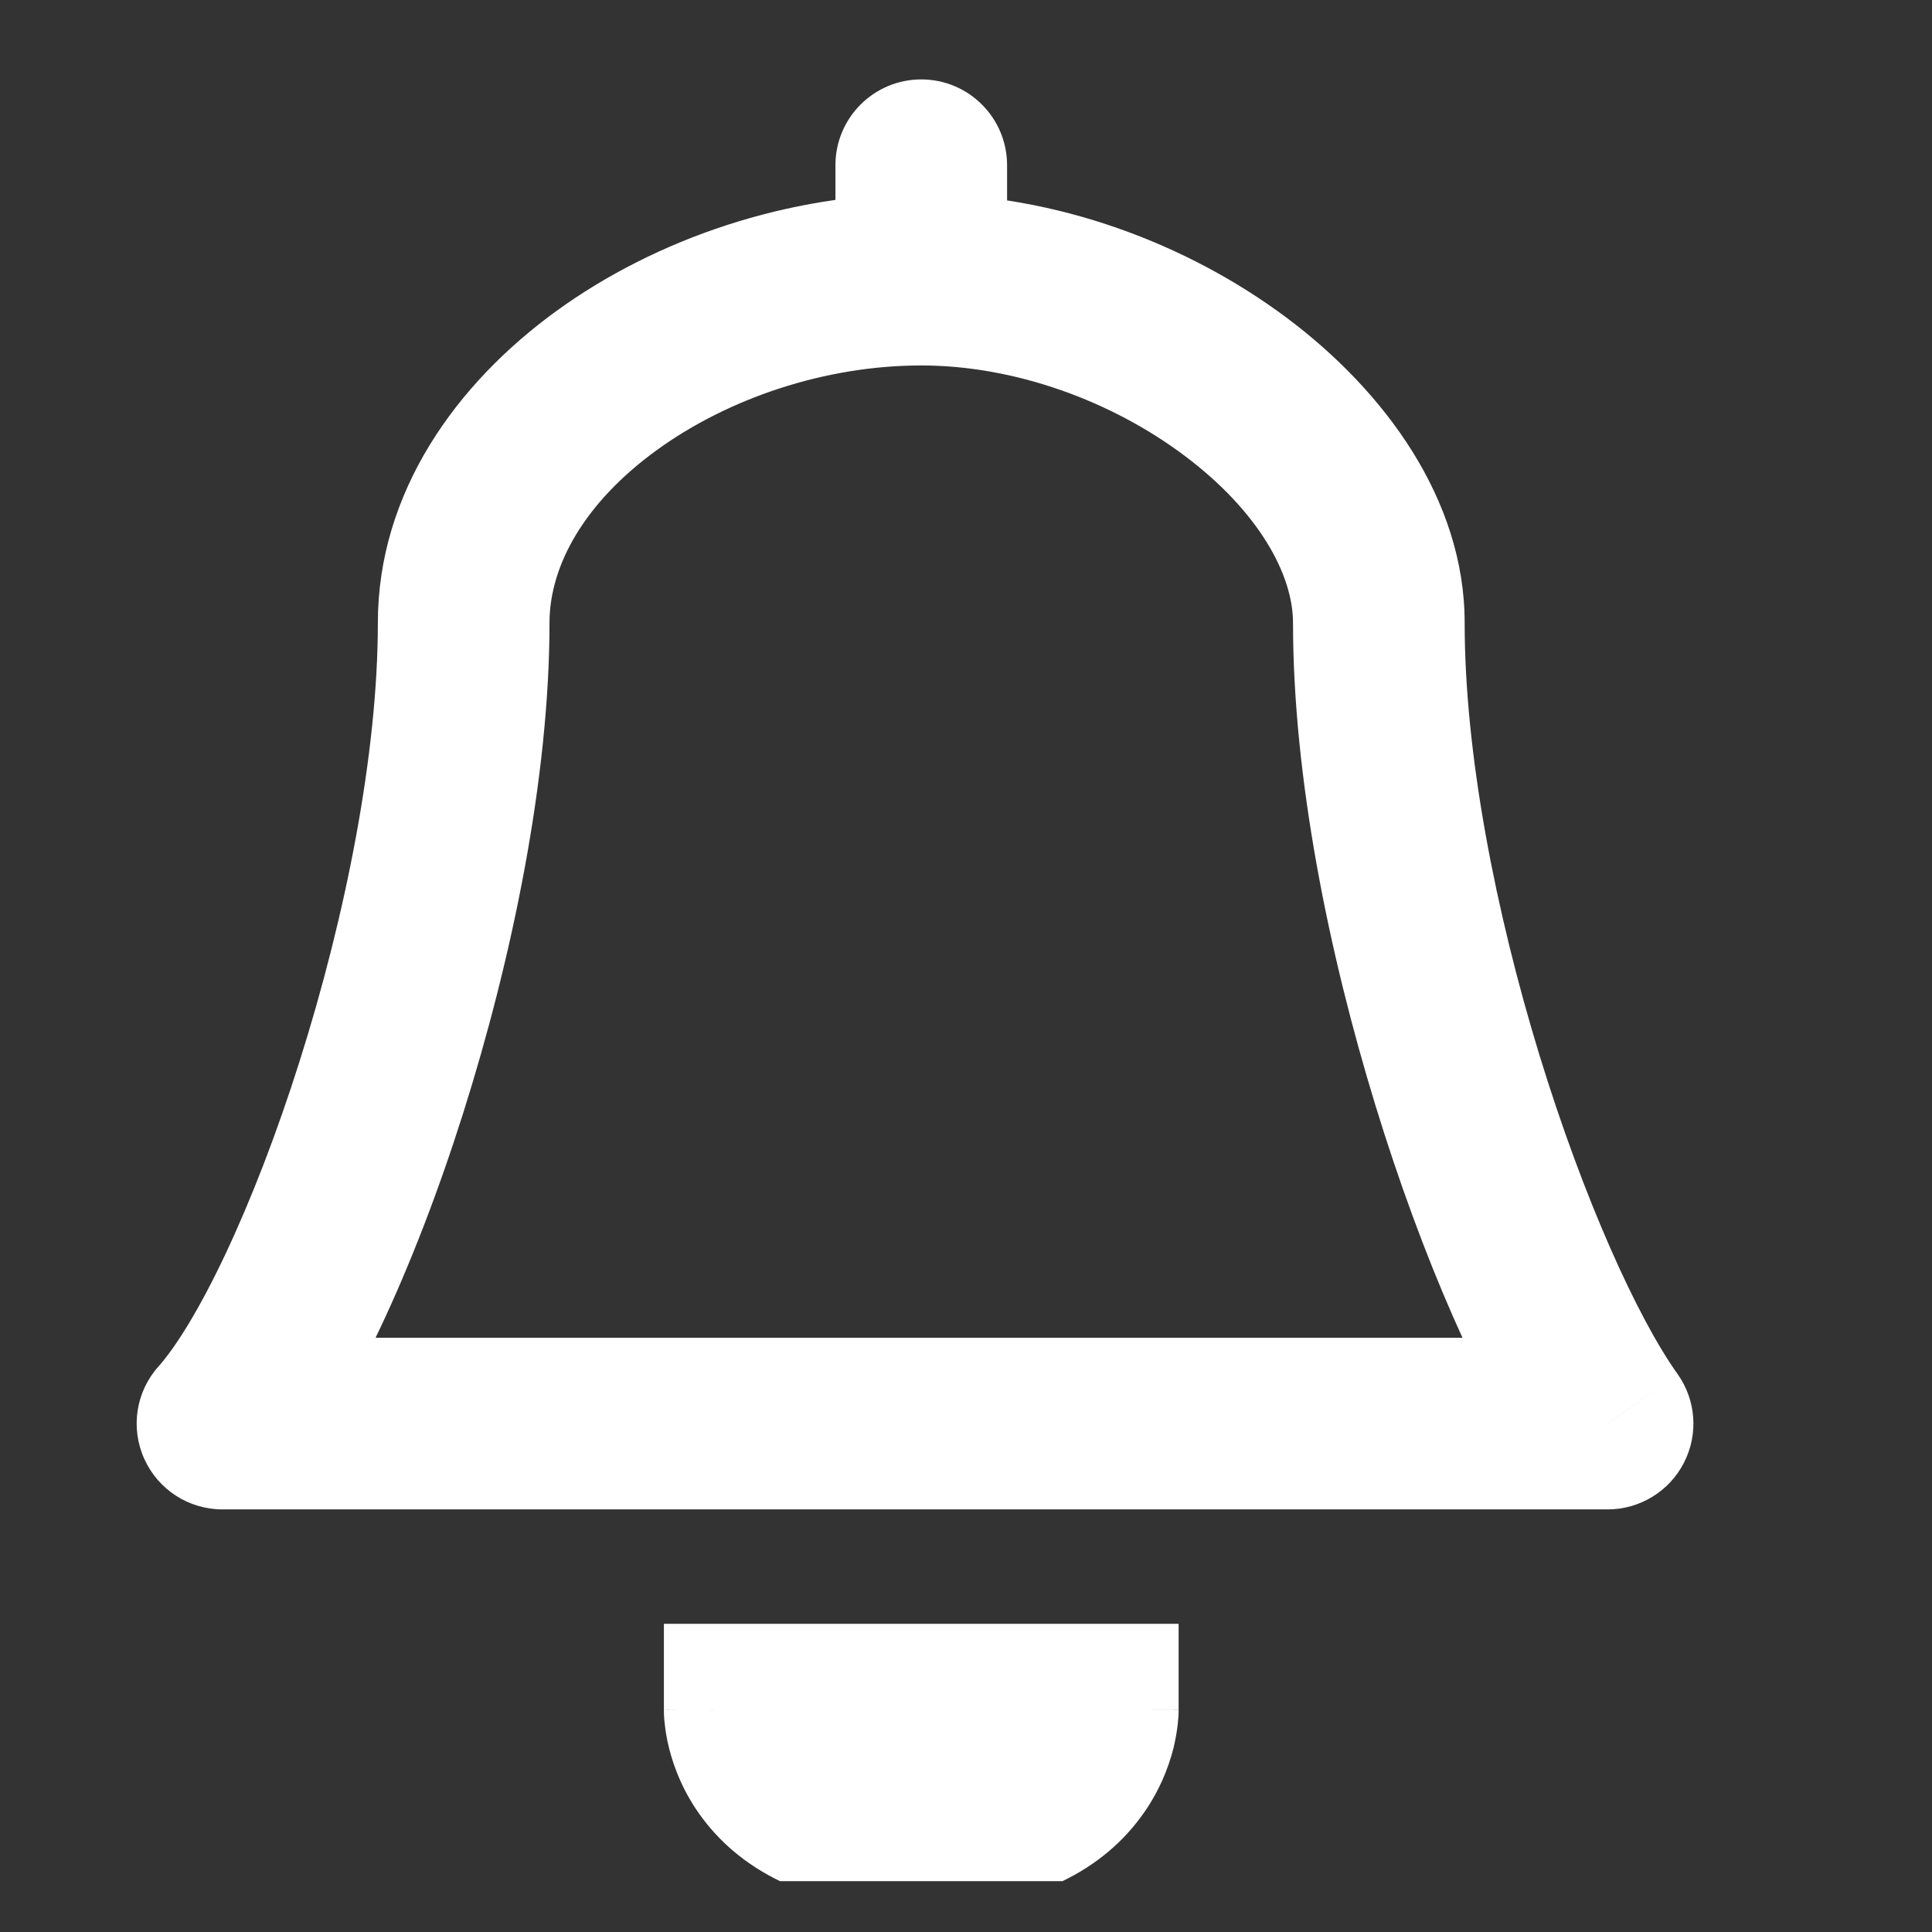 <svg width="19" height="19" viewBox="0 0 19 19" fill="none" xmlns="http://www.w3.org/2000/svg">
<rect x="0" y="0" width="19" height="19" fill="#333333" stroke="none"/>
<g id="cajita" clip-path="url(#clip0_3_11727)">
<path id="Vector 503" d="M2.188 14L1.558 13.439C1.336 13.687 1.282 14.042 1.418 14.345C1.554 14.649 1.855 14.844 2.188 14.844L2.188 14ZM15.81 14V14.844C16.126 14.844 16.416 14.667 16.56 14.386C16.705 14.105 16.68 13.767 16.496 13.51L15.81 14ZM9.904 1.625C9.904 1.159 9.526 0.781 9.06 0.781C8.594 0.781 8.216 1.159 8.216 1.625H9.904ZM7.372 16.812V15.969H6.529L6.529 16.813L7.372 16.812ZM10.747 16.812H11.591L11.591 15.969H10.747V16.812ZM9.06 1.906C7.756 1.906 6.458 2.343 5.471 3.059C4.492 3.769 3.716 4.838 3.716 6.125H5.404C5.404 5.557 5.753 4.938 6.461 4.425C7.162 3.917 8.114 3.594 9.06 3.594V1.906ZM3.716 6.125C3.716 7.415 3.398 9.012 2.945 10.441C2.721 11.149 2.469 11.799 2.218 12.331C1.961 12.877 1.728 13.248 1.558 13.439L2.817 14.561C3.148 14.19 3.463 13.647 3.744 13.05C4.032 12.439 4.311 11.718 4.554 10.95C5.037 9.425 5.404 7.647 5.404 6.125H3.716ZM2.188 14C2.188 14.844 2.188 14.844 2.188 14.844C2.188 14.844 2.188 14.844 2.188 14.844C2.188 14.844 2.188 14.844 2.188 14.844C2.189 14.844 2.189 14.844 2.189 14.844C2.189 14.844 2.19 14.844 2.19 14.844C2.19 14.844 2.191 14.844 2.191 14.844C2.191 14.844 2.192 14.844 2.192 14.844C2.193 14.844 2.193 14.844 2.194 14.844C2.194 14.844 2.195 14.844 2.195 14.844C2.196 14.844 2.196 14.844 2.197 14.844C2.198 14.844 2.198 14.844 2.199 14.844C2.2 14.844 2.2 14.844 2.201 14.844C2.202 14.844 2.203 14.844 2.204 14.844C2.204 14.844 2.205 14.844 2.206 14.844C2.207 14.844 2.208 14.844 2.209 14.844C2.21 14.844 2.211 14.844 2.212 14.844C2.213 14.844 2.214 14.844 2.215 14.844C2.216 14.844 2.217 14.844 2.218 14.844C2.219 14.844 2.22 14.844 2.221 14.844C2.223 14.844 2.224 14.844 2.225 14.844C2.226 14.844 2.228 14.844 2.229 14.844C2.23 14.844 2.232 14.844 2.233 14.844C2.234 14.844 2.236 14.844 2.237 14.844C2.239 14.844 2.24 14.844 2.241 14.844C2.243 14.844 2.244 14.844 2.246 14.844C2.248 14.844 2.249 14.844 2.251 14.844C2.252 14.844 2.254 14.844 2.256 14.844C2.257 14.844 2.259 14.844 2.261 14.844C2.262 14.844 2.264 14.844 2.266 14.844C2.268 14.844 2.27 14.844 2.271 14.844C2.273 14.844 2.275 14.844 2.277 14.844C2.279 14.844 2.281 14.844 2.283 14.844C2.285 14.844 2.287 14.844 2.289 14.844C2.291 14.844 2.293 14.844 2.295 14.844C2.297 14.844 2.299 14.844 2.301 14.844C2.303 14.844 2.305 14.844 2.308 14.844C2.31 14.844 2.312 14.844 2.314 14.844C2.317 14.844 2.319 14.844 2.321 14.844C2.323 14.844 2.326 14.844 2.328 14.844C2.331 14.844 2.333 14.844 2.335 14.844C2.338 14.844 2.34 14.844 2.343 14.844C2.345 14.844 2.348 14.844 2.35 14.844C2.353 14.844 2.355 14.844 2.358 14.844C2.36 14.844 2.363 14.844 2.366 14.844C2.368 14.844 2.371 14.844 2.374 14.844C2.376 14.844 2.379 14.844 2.382 14.844C2.385 14.844 2.387 14.844 2.39 14.844C2.393 14.844 2.396 14.844 2.399 14.844C2.402 14.844 2.405 14.844 2.407 14.844C2.41 14.844 2.413 14.844 2.416 14.844C2.419 14.844 2.422 14.844 2.425 14.844C2.428 14.844 2.431 14.844 2.435 14.844C2.438 14.844 2.441 14.844 2.444 14.844C2.447 14.844 2.45 14.844 2.453 14.844C2.457 14.844 2.46 14.844 2.463 14.844C2.466 14.844 2.47 14.844 2.473 14.844C2.476 14.844 2.48 14.844 2.483 14.844C2.486 14.844 2.49 14.844 2.493 14.844C2.497 14.844 2.5 14.844 2.503 14.844C2.507 14.844 2.51 14.844 2.514 14.844C2.517 14.844 2.521 14.844 2.525 14.844C2.528 14.844 2.532 14.844 2.535 14.844C2.539 14.844 2.543 14.844 2.546 14.844C2.55 14.844 2.554 14.844 2.558 14.844C2.561 14.844 2.565 14.844 2.569 14.844C2.573 14.844 2.576 14.844 2.58 14.844C2.584 14.844 2.588 14.844 2.592 14.844C2.596 14.844 2.6 14.844 2.604 14.844C2.608 14.844 2.612 14.844 2.616 14.844C2.62 14.844 2.624 14.844 2.628 14.844C2.632 14.844 2.636 14.844 2.64 14.844C2.644 14.844 2.648 14.844 2.652 14.844C2.656 14.844 2.661 14.844 2.665 14.844C2.669 14.844 2.673 14.844 2.677 14.844C2.682 14.844 2.686 14.844 2.69 14.844C2.695 14.844 2.699 14.844 2.703 14.844C2.708 14.844 2.712 14.844 2.716 14.844C2.721 14.844 2.725 14.844 2.73 14.844C2.734 14.844 2.739 14.844 2.743 14.844C2.748 14.844 2.752 14.844 2.757 14.844C2.761 14.844 2.766 14.844 2.771 14.844C2.775 14.844 2.78 14.844 2.785 14.844C2.789 14.844 2.794 14.844 2.799 14.844C2.803 14.844 2.808 14.844 2.813 14.844C2.818 14.844 2.822 14.844 2.827 14.844C2.832 14.844 2.837 14.844 2.842 14.844C2.847 14.844 2.851 14.844 2.856 14.844C2.861 14.844 2.866 14.844 2.871 14.844C2.876 14.844 2.881 14.844 2.886 14.844C2.891 14.844 2.896 14.844 2.901 14.844C2.906 14.844 2.911 14.844 2.916 14.844C2.921 14.844 2.927 14.844 2.932 14.844C2.937 14.844 2.942 14.844 2.947 14.844C2.953 14.844 2.958 14.844 2.963 14.844C2.968 14.844 2.974 14.844 2.979 14.844C2.984 14.844 2.989 14.844 2.995 14.844C3 14.844 3.005 14.844 3.011 14.844C3.016 14.844 3.022 14.844 3.027 14.844C3.033 14.844 3.038 14.844 3.043 14.844C3.049 14.844 3.054 14.844 3.06 14.844C3.066 14.844 3.071 14.844 3.077 14.844C3.082 14.844 3.088 14.844 3.093 14.844C3.099 14.844 3.105 14.844 3.11 14.844C3.116 14.844 3.122 14.844 3.127 14.844C3.133 14.844 3.139 14.844 3.145 14.844C3.15 14.844 3.156 14.844 3.162 14.844C3.168 14.844 3.174 14.844 3.18 14.844C3.185 14.844 3.191 14.844 3.197 14.844C3.203 14.844 3.209 14.844 3.215 14.844C3.221 14.844 3.227 14.844 3.233 14.844C3.239 14.844 3.245 14.844 3.251 14.844C3.257 14.844 3.263 14.844 3.269 14.844C3.275 14.844 3.281 14.844 3.287 14.844C3.293 14.844 3.3 14.844 3.306 14.844C3.312 14.844 3.318 14.844 3.324 14.844C3.331 14.844 3.337 14.844 3.343 14.844C3.349 14.844 3.356 14.844 3.362 14.844C3.368 14.844 3.375 14.844 3.381 14.844C3.387 14.844 3.394 14.844 3.4 14.844C3.406 14.844 3.413 14.844 3.419 14.844C3.426 14.844 3.432 14.844 3.439 14.844C3.445 14.844 3.452 14.844 3.458 14.844C3.465 14.844 3.471 14.844 3.478 14.844C3.484 14.844 3.491 14.844 3.497 14.844C3.504 14.844 3.511 14.844 3.517 14.844C3.524 14.844 3.531 14.844 3.537 14.844C3.544 14.844 3.551 14.844 3.557 14.844C3.564 14.844 3.571 14.844 3.578 14.844C3.584 14.844 3.591 14.844 3.598 14.844C3.605 14.844 3.612 14.844 3.619 14.844C3.625 14.844 3.632 14.844 3.639 14.844C3.646 14.844 3.653 14.844 3.66 14.844C3.667 14.844 3.674 14.844 3.681 14.844C3.688 14.844 3.695 14.844 3.702 14.844C3.709 14.844 3.716 14.844 3.723 14.844C3.73 14.844 3.737 14.844 3.744 14.844C3.751 14.844 3.758 14.844 3.766 14.844C3.773 14.844 3.78 14.844 3.787 14.844C3.794 14.844 3.801 14.844 3.809 14.844C3.816 14.844 3.823 14.844 3.83 14.844C3.838 14.844 3.845 14.844 3.852 14.844C3.86 14.844 3.867 14.844 3.874 14.844C3.882 14.844 3.889 14.844 3.896 14.844C3.904 14.844 3.911 14.844 3.919 14.844C3.926 14.844 3.933 14.844 3.941 14.844C3.948 14.844 3.956 14.844 3.963 14.844C3.971 14.844 3.978 14.844 3.986 14.844C3.993 14.844 4.001 14.844 4.009 14.844C4.016 14.844 4.024 14.844 4.031 14.844C4.039 14.844 4.047 14.844 4.054 14.844C4.062 14.844 4.07 14.844 4.077 14.844C4.085 14.844 4.093 14.844 4.1 14.844C4.108 14.844 4.116 14.844 4.124 14.844C4.131 14.844 4.139 14.844 4.147 14.844C4.155 14.844 4.163 14.844 4.171 14.844C4.178 14.844 4.186 14.844 4.194 14.844C4.202 14.844 4.21 14.844 4.218 14.844C4.226 14.844 4.234 14.844 4.242 14.844C4.25 14.844 4.258 14.844 4.266 14.844C4.274 14.844 4.282 14.844 4.29 14.844C4.298 14.844 4.306 14.844 4.314 14.844C4.322 14.844 4.33 14.844 4.338 14.844C4.346 14.844 4.354 14.844 4.362 14.844C4.37 14.844 4.379 14.844 4.387 14.844C4.395 14.844 4.403 14.844 4.411 14.844C4.42 14.844 4.428 14.844 4.436 14.844C4.444 14.844 4.452 14.844 4.461 14.844C4.469 14.844 4.477 14.844 4.486 14.844C4.494 14.844 4.502 14.844 4.511 14.844C4.519 14.844 4.527 14.844 4.536 14.844C4.544 14.844 4.553 14.844 4.561 14.844C4.569 14.844 4.578 14.844 4.586 14.844C4.595 14.844 4.603 14.844 4.612 14.844C4.62 14.844 4.629 14.844 4.637 14.844C4.646 14.844 4.654 14.844 4.663 14.844C4.671 14.844 4.68 14.844 4.689 14.844C4.697 14.844 4.706 14.844 4.714 14.844C4.723 14.844 4.732 14.844 4.74 14.844C4.749 14.844 4.758 14.844 4.766 14.844C4.775 14.844 4.784 14.844 4.792 14.844C4.801 14.844 4.81 14.844 4.819 14.844C4.827 14.844 4.836 14.844 4.845 14.844C4.854 14.844 4.863 14.844 4.871 14.844C4.88 14.844 4.889 14.844 4.898 14.844C4.907 14.844 4.916 14.844 4.924 14.844C4.933 14.844 4.942 14.844 4.951 14.844C4.96 14.844 4.969 14.844 4.978 14.844C4.987 14.844 4.996 14.844 5.005 14.844C5.014 14.844 5.023 14.844 5.032 14.844C5.041 14.844 5.05 14.844 5.059 14.844C5.068 14.844 5.077 14.844 5.086 14.844C5.095 14.844 5.104 14.844 5.113 14.844C5.123 14.844 5.132 14.844 5.141 14.844C5.15 14.844 5.159 14.844 5.168 14.844C5.177 14.844 5.187 14.844 5.196 14.844C5.205 14.844 5.214 14.844 5.223 14.844C5.233 14.844 5.242 14.844 5.251 14.844C5.26 14.844 5.27 14.844 5.279 14.844C5.288 14.844 5.298 14.844 5.307 14.844C5.316 14.844 5.326 14.844 5.335 14.844C5.344 14.844 5.354 14.844 5.363 14.844C5.372 14.844 5.382 14.844 5.391 14.844C5.401 14.844 5.41 14.844 5.419 14.844C5.429 14.844 5.438 14.844 5.448 14.844C5.457 14.844 5.467 14.844 5.476 14.844C5.486 14.844 5.495 14.844 5.505 14.844C5.514 14.844 5.524 14.844 5.533 14.844C5.543 14.844 5.553 14.844 5.562 14.844C5.572 14.844 5.581 14.844 5.591 14.844C5.601 14.844 5.61 14.844 5.62 14.844C5.629 14.844 5.639 14.844 5.649 14.844C5.658 14.844 5.668 14.844 5.678 14.844C5.687 14.844 5.697 14.844 5.707 14.844C5.717 14.844 5.726 14.844 5.736 14.844C5.746 14.844 5.756 14.844 5.765 14.844C5.775 14.844 5.785 14.844 5.795 14.844C5.805 14.844 5.814 14.844 5.824 14.844C5.834 14.844 5.844 14.844 5.854 14.844C5.864 14.844 5.873 14.844 5.883 14.844C5.893 14.844 5.903 14.844 5.913 14.844C5.923 14.844 5.933 14.844 5.943 14.844C5.953 14.844 5.963 14.844 5.973 14.844C5.983 14.844 5.993 14.844 6.003 14.844C6.012 14.844 6.022 14.844 6.032 14.844C6.043 14.844 6.053 14.844 6.063 14.844C6.073 14.844 6.083 14.844 6.093 14.844C6.103 14.844 6.113 14.844 6.123 14.844C6.133 14.844 6.143 14.844 6.153 14.844C6.163 14.844 6.173 14.844 6.184 14.844C6.194 14.844 6.204 14.844 6.214 14.844C6.224 14.844 6.234 14.844 6.245 14.844C6.255 14.844 6.265 14.844 6.275 14.844C6.285 14.844 6.296 14.844 6.306 14.844C6.316 14.844 6.326 14.844 6.337 14.844C6.347 14.844 6.357 14.844 6.367 14.844C6.378 14.844 6.388 14.844 6.398 14.844C6.409 14.844 6.419 14.844 6.429 14.844C6.44 14.844 6.45 14.844 6.46 14.844C6.471 14.844 6.481 14.844 6.491 14.844C6.502 14.844 6.512 14.844 6.522 14.844C6.533 14.844 6.543 14.844 6.554 14.844C6.564 14.844 6.575 14.844 6.585 14.844C6.595 14.844 6.606 14.844 6.616 14.844C6.627 14.844 6.637 14.844 6.648 14.844C6.658 14.844 6.669 14.844 6.679 14.844C6.69 14.844 6.7 14.844 6.711 14.844C6.721 14.844 6.732 14.844 6.742 14.844C6.753 14.844 6.764 14.844 6.774 14.844C6.785 14.844 6.795 14.844 6.806 14.844C6.816 14.844 6.827 14.844 6.838 14.844C6.848 14.844 6.859 14.844 6.87 14.844C6.88 14.844 6.891 14.844 6.902 14.844C6.912 14.844 6.923 14.844 6.934 14.844C6.944 14.844 6.955 14.844 6.966 14.844C6.976 14.844 6.987 14.844 6.998 14.844C7.008 14.844 7.019 14.844 7.03 14.844C7.041 14.844 7.051 14.844 7.062 14.844C7.073 14.844 7.084 14.844 7.094 14.844C7.105 14.844 7.116 14.844 7.127 14.844C7.138 14.844 7.148 14.844 7.159 14.844C7.17 14.844 7.181 14.844 7.192 14.844C7.203 14.844 7.213 14.844 7.224 14.844C7.235 14.844 7.246 14.844 7.257 14.844C7.268 14.844 7.279 14.844 7.29 14.844C7.3 14.844 7.311 14.844 7.322 14.844C7.333 14.844 7.344 14.844 7.355 14.844C7.366 14.844 7.377 14.844 7.388 14.844C7.399 14.844 7.41 14.844 7.421 14.844C7.432 14.844 7.443 14.844 7.454 14.844C7.465 14.844 7.476 14.844 7.487 14.844C7.498 14.844 7.509 14.844 7.52 14.844C7.531 14.844 7.542 14.844 7.553 14.844C7.564 14.844 7.575 14.844 7.586 14.844C7.597 14.844 7.608 14.844 7.619 14.844C7.63 14.844 7.641 14.844 7.652 14.844C7.663 14.844 7.675 14.844 7.686 14.844C7.697 14.844 7.708 14.844 7.719 14.844C7.73 14.844 7.741 14.844 7.752 14.844C7.764 14.844 7.775 14.844 7.786 14.844C7.797 14.844 7.808 14.844 7.819 14.844C7.83 14.844 7.842 14.844 7.853 14.844C7.864 14.844 7.875 14.844 7.886 14.844C7.898 14.844 7.909 14.844 7.92 14.844C7.931 14.844 7.942 14.844 7.954 14.844C7.965 14.844 7.976 14.844 7.987 14.844C7.999 14.844 8.01 14.844 8.021 14.844C8.032 14.844 8.044 14.844 8.055 14.844C8.066 14.844 8.078 14.844 8.089 14.844C8.1 14.844 8.111 14.844 8.123 14.844C8.134 14.844 8.145 14.844 8.157 14.844C8.168 14.844 8.179 14.844 8.191 14.844C8.202 14.844 8.213 14.844 8.225 14.844C8.236 14.844 8.247 14.844 8.259 14.844C8.27 14.844 8.282 14.844 8.293 14.844C8.304 14.844 8.316 14.844 8.327 14.844C8.338 14.844 8.35 14.844 8.361 14.844C8.373 14.844 8.384 14.844 8.396 14.844C8.407 14.844 8.418 14.844 8.43 14.844C8.441 14.844 8.453 14.844 8.464 14.844C8.476 14.844 8.487 14.844 8.498 14.844C8.51 14.844 8.521 14.844 8.533 14.844C8.544 14.844 8.556 14.844 8.567 14.844C8.579 14.844 8.59 14.844 8.602 14.844C8.613 14.844 8.625 14.844 8.636 14.844C8.648 14.844 8.659 14.844 8.671 14.844C8.682 14.844 8.694 14.844 8.705 14.844C8.717 14.844 8.728 14.844 8.74 14.844C8.751 14.844 8.763 14.844 8.774 14.844C8.786 14.844 8.798 14.844 8.809 14.844C8.821 14.844 8.832 14.844 8.844 14.844C8.855 14.844 8.867 14.844 8.879 14.844C8.89 14.844 8.902 14.844 8.913 14.844C8.925 14.844 8.937 14.844 8.948 14.844C8.96 14.844 8.971 14.844 8.983 14.844C8.995 14.844 9.006 14.844 9.018 14.844C9.029 14.844 9.041 14.844 9.053 14.844C9.064 14.844 9.076 14.844 9.088 14.844C9.099 14.844 9.111 14.844 9.123 14.844C9.134 14.844 9.146 14.844 9.158 14.844C9.169 14.844 9.181 14.844 9.193 14.844C9.204 14.844 9.216 14.844 9.228 14.844C9.239 14.844 9.251 14.844 9.263 14.844C9.274 14.844 9.286 14.844 9.298 14.844C9.309 14.844 9.321 14.844 9.333 14.844C9.345 14.844 9.356 14.844 9.368 14.844C9.38 14.844 9.391 14.844 9.403 14.844C9.415 14.844 9.427 14.844 9.438 14.844C9.45 14.844 9.462 14.844 9.473 14.844C9.485 14.844 9.497 14.844 9.509 14.844C9.52 14.844 9.532 14.844 9.544 14.844C9.556 14.844 9.567 14.844 9.579 14.844C9.591 14.844 9.603 14.844 9.614 14.844C9.626 14.844 9.638 14.844 9.65 14.844C9.662 14.844 9.673 14.844 9.685 14.844C9.697 14.844 9.709 14.844 9.72 14.844C9.732 14.844 9.744 14.844 9.756 14.844C9.768 14.844 9.779 14.844 9.791 14.844C9.803 14.844 9.815 14.844 9.827 14.844C9.838 14.844 9.85 14.844 9.862 14.844C9.874 14.844 9.886 14.844 9.898 14.844C9.909 14.844 9.921 14.844 9.933 14.844C9.945 14.844 9.957 14.844 9.968 14.844C9.98 14.844 9.992 14.844 10.004 14.844C10.016 14.844 10.028 14.844 10.04 14.844C10.051 14.844 10.063 14.844 10.075 14.844C10.087 14.844 10.099 14.844 10.111 14.844C10.122 14.844 10.134 14.844 10.146 14.844C10.158 14.844 10.17 14.844 10.182 14.844C10.194 14.844 10.205 14.844 10.217 14.844C10.229 14.844 10.241 14.844 10.253 14.844C10.265 14.844 10.277 14.844 10.288 14.844C10.3 14.844 10.312 14.844 10.324 14.844C10.336 14.844 10.348 14.844 10.36 14.844C10.371 14.844 10.383 14.844 10.395 14.844C10.407 14.844 10.419 14.844 10.431 14.844C10.443 14.844 10.455 14.844 10.467 14.844C10.479 14.844 10.49 14.844 10.502 14.844C10.514 14.844 10.526 14.844 10.538 14.844C10.55 14.844 10.562 14.844 10.574 14.844C10.585 14.844 10.597 14.844 10.609 14.844C10.621 14.844 10.633 14.844 10.645 14.844C10.657 14.844 10.669 14.844 10.681 14.844C10.693 14.844 10.704 14.844 10.716 14.844C10.728 14.844 10.74 14.844 10.752 14.844C10.764 14.844 10.776 14.844 10.788 14.844C10.8 14.844 10.812 14.844 10.823 14.844C10.835 14.844 10.847 14.844 10.859 14.844C10.871 14.844 10.883 14.844 10.895 14.844C10.907 14.844 10.919 14.844 10.931 14.844C10.943 14.844 10.954 14.844 10.966 14.844C10.978 14.844 10.99 14.844 11.002 14.844C11.014 14.844 11.026 14.844 11.038 14.844C11.05 14.844 11.062 14.844 11.074 14.844C11.085 14.844 11.097 14.844 11.109 14.844C11.121 14.844 11.133 14.844 11.145 14.844C11.157 14.844 11.169 14.844 11.181 14.844C11.193 14.844 11.205 14.844 11.216 14.844C11.228 14.844 11.24 14.844 11.252 14.844C11.264 14.844 11.276 14.844 11.288 14.844C11.3 14.844 11.312 14.844 11.324 14.844C11.336 14.844 11.348 14.844 11.359 14.844C11.371 14.844 11.383 14.844 11.395 14.844C11.407 14.844 11.419 14.844 11.431 14.844C11.443 14.844 11.455 14.844 11.466 14.844C11.478 14.844 11.49 14.844 11.502 14.844C11.514 14.844 11.526 14.844 11.538 14.844C11.55 14.844 11.562 14.844 11.574 14.844C11.585 14.844 11.597 14.844 11.609 14.844C11.621 14.844 11.633 14.844 11.645 14.844C11.657 14.844 11.669 14.844 11.681 14.844C11.693 14.844 11.704 14.844 11.716 14.844C11.728 14.844 11.74 14.844 11.752 14.844C11.764 14.844 11.776 14.844 11.787 14.844C11.799 14.844 11.811 14.844 11.823 14.844C11.835 14.844 11.847 14.844 11.859 14.844C11.871 14.844 11.883 14.844 11.894 14.844C11.906 14.844 11.918 14.844 11.93 14.844C11.942 14.844 11.954 14.844 11.966 14.844C11.977 14.844 11.989 14.844 12.001 14.844C12.013 14.844 12.025 14.844 12.037 14.844C12.049 14.844 12.06 14.844 12.072 14.844C12.084 14.844 12.096 14.844 12.108 14.844C12.12 14.844 12.131 14.844 12.143 14.844C12.155 14.844 12.167 14.844 12.179 14.844C12.191 14.844 12.202 14.844 12.214 14.844C12.226 14.844 12.238 14.844 12.25 14.844C12.261 14.844 12.273 14.844 12.285 14.844C12.297 14.844 12.309 14.844 12.32 14.844C12.332 14.844 12.344 14.844 12.356 14.844C12.368 14.844 12.38 14.844 12.391 14.844C12.403 14.844 12.415 14.844 12.427 14.844C12.438 14.844 12.45 14.844 12.462 14.844C12.474 14.844 12.486 14.844 12.497 14.844C12.509 14.844 12.521 14.844 12.533 14.844C12.544 14.844 12.556 14.844 12.568 14.844C12.58 14.844 12.591 14.844 12.603 14.844C12.615 14.844 12.627 14.844 12.638 14.844C12.65 14.844 12.662 14.844 12.674 14.844C12.685 14.844 12.697 14.844 12.709 14.844C12.721 14.844 12.732 14.844 12.744 14.844C12.756 14.844 12.768 14.844 12.779 14.844C12.791 14.844 12.803 14.844 12.814 14.844C12.826 14.844 12.838 14.844 12.849 14.844C12.861 14.844 12.873 14.844 12.884 14.844C12.896 14.844 12.908 14.844 12.919 14.844C12.931 14.844 12.943 14.844 12.954 14.844C12.966 14.844 12.978 14.844 12.989 14.844C13.001 14.844 13.013 14.844 13.024 14.844C13.036 14.844 13.048 14.844 13.059 14.844C13.071 14.844 13.083 14.844 13.094 14.844C13.106 14.844 13.118 14.844 13.129 14.844C13.141 14.844 13.152 14.844 13.164 14.844C13.176 14.844 13.187 14.844 13.199 14.844C13.21 14.844 13.222 14.844 13.234 14.844C13.245 14.844 13.257 14.844 13.268 14.844C13.28 14.844 13.292 14.844 13.303 14.844C13.315 14.844 13.326 14.844 13.338 14.844C13.349 14.844 13.361 14.844 13.373 14.844C13.384 14.844 13.396 14.844 13.407 14.844C13.419 14.844 13.43 14.844 13.442 14.844C13.453 14.844 13.465 14.844 13.476 14.844C13.488 14.844 13.499 14.844 13.511 14.844C13.522 14.844 13.534 14.844 13.545 14.844C13.557 14.844 13.568 14.844 13.58 14.844C13.591 14.844 13.603 14.844 13.614 14.844C13.626 14.844 13.637 14.844 13.649 14.844C13.66 14.844 13.671 14.844 13.683 14.844C13.694 14.844 13.706 14.844 13.717 14.844C13.729 14.844 13.74 14.844 13.752 14.844C13.763 14.844 13.774 14.844 13.786 14.844C13.797 14.844 13.809 14.844 13.82 14.844C13.831 14.844 13.843 14.844 13.854 14.844C13.865 14.844 13.877 14.844 13.888 14.844C13.899 14.844 13.911 14.844 13.922 14.844C13.934 14.844 13.945 14.844 13.956 14.844C13.967 14.844 13.979 14.844 13.99 14.844C14.002 14.844 14.013 14.844 14.024 14.844C14.035 14.844 14.047 14.844 14.058 14.844C14.069 14.844 14.081 14.844 14.092 14.844C14.103 14.844 14.114 14.844 14.126 14.844C14.137 14.844 14.148 14.844 14.159 14.844C14.171 14.844 14.182 14.844 14.193 14.844C14.204 14.844 14.216 14.844 14.227 14.844C14.238 14.844 14.249 14.844 14.26 14.844C14.272 14.844 14.283 14.844 14.294 14.844C14.305 14.844 14.316 14.844 14.328 14.844C14.339 14.844 14.35 14.844 14.361 14.844C14.372 14.844 14.383 14.844 14.395 14.844C14.406 14.844 14.417 14.844 14.428 14.844C14.439 14.844 14.45 14.844 14.461 14.844C14.472 14.844 14.483 14.844 14.495 14.844C14.506 14.844 14.517 14.844 14.528 14.844C14.539 14.844 14.55 14.844 14.561 14.844C14.572 14.844 14.583 14.844 14.594 14.844C14.605 14.844 14.616 14.844 14.627 14.844C14.638 14.844 14.649 14.844 14.66 14.844C14.671 14.844 14.682 14.844 14.693 14.844C14.704 14.844 14.715 14.844 14.726 14.844C14.737 14.844 14.748 14.844 14.759 14.844C14.77 14.844 14.781 14.844 14.792 14.844C14.803 14.844 14.813 14.844 14.825 14.844C14.835 14.844 14.846 14.844 14.857 14.844C14.868 14.844 14.879 14.844 14.89 14.844C14.901 14.844 14.912 14.844 14.922 14.844C14.933 14.844 14.944 14.844 14.955 14.844C14.966 14.844 14.977 14.844 14.987 14.844C14.998 14.844 15.009 14.844 15.02 14.844C15.031 14.844 15.041 14.844 15.052 14.844C15.063 14.844 15.074 14.844 15.085 14.844C15.095 14.844 15.106 14.844 15.117 14.844C15.127 14.844 15.138 14.844 15.149 14.844C15.16 14.844 15.17 14.844 15.181 14.844C15.192 14.844 15.202 14.844 15.213 14.844C15.224 14.844 15.234 14.844 15.245 14.844C15.256 14.844 15.266 14.844 15.277 14.844C15.288 14.844 15.298 14.844 15.309 14.844C15.319 14.844 15.33 14.844 15.341 14.844C15.351 14.844 15.362 14.844 15.372 14.844C15.383 14.844 15.394 14.844 15.404 14.844C15.415 14.844 15.425 14.844 15.436 14.844C15.446 14.844 15.457 14.844 15.467 14.844C15.478 14.844 15.488 14.844 15.499 14.844C15.509 14.844 15.52 14.844 15.53 14.844C15.541 14.844 15.551 14.844 15.562 14.844C15.572 14.844 15.582 14.844 15.593 14.844C15.603 14.844 15.614 14.844 15.624 14.844C15.634 14.844 15.645 14.844 15.655 14.844C15.665 14.844 15.676 14.844 15.686 14.844C15.697 14.844 15.707 14.844 15.717 14.844C15.728 14.844 15.738 14.844 15.748 14.844C15.758 14.844 15.769 14.844 15.779 14.844C15.789 14.844 15.8 14.844 15.81 14.844V13.156C15.8 13.156 15.789 13.156 15.779 13.156C15.769 13.156 15.758 13.156 15.748 13.156C15.738 13.156 15.728 13.156 15.717 13.156C15.707 13.156 15.697 13.156 15.686 13.156C15.676 13.156 15.665 13.156 15.655 13.156C15.645 13.156 15.634 13.156 15.624 13.156C15.614 13.156 15.603 13.156 15.593 13.156C15.582 13.156 15.572 13.156 15.562 13.156C15.551 13.156 15.541 13.156 15.53 13.156C15.52 13.156 15.509 13.156 15.499 13.156C15.488 13.156 15.478 13.156 15.467 13.156C15.457 13.156 15.446 13.156 15.436 13.156C15.425 13.156 15.415 13.156 15.404 13.156C15.394 13.156 15.383 13.156 15.372 13.156C15.362 13.156 15.351 13.156 15.341 13.156C15.33 13.156 15.319 13.156 15.309 13.156C15.298 13.156 15.288 13.156 15.277 13.156C15.266 13.156 15.256 13.156 15.245 13.156C15.234 13.156 15.224 13.156 15.213 13.156C15.202 13.156 15.192 13.156 15.181 13.156C15.17 13.156 15.16 13.156 15.149 13.156C15.138 13.156 15.127 13.156 15.117 13.156C15.106 13.156 15.095 13.156 15.085 13.156C15.074 13.156 15.063 13.156 15.052 13.156C15.041 13.156 15.031 13.156 15.02 13.156C15.009 13.156 14.998 13.156 14.987 13.156C14.977 13.156 14.966 13.156 14.955 13.156C14.944 13.156 14.933 13.156 14.922 13.156C14.912 13.156 14.901 13.156 14.89 13.156C14.879 13.156 14.868 13.156 14.857 13.156C14.846 13.156 14.835 13.156 14.825 13.156C14.813 13.156 14.803 13.156 14.792 13.156C14.781 13.156 14.77 13.156 14.759 13.156C14.748 13.156 14.737 13.156 14.726 13.156C14.715 13.156 14.704 13.156 14.693 13.156C14.682 13.156 14.671 13.156 14.66 13.156C14.649 13.156 14.638 13.156 14.627 13.156C14.616 13.156 14.605 13.156 14.594 13.156C14.583 13.156 14.572 13.156 14.561 13.156C14.55 13.156 14.539 13.156 14.528 13.156C14.517 13.156 14.506 13.156 14.495 13.156C14.483 13.156 14.472 13.156 14.461 13.156C14.45 13.156 14.439 13.156 14.428 13.156C14.417 13.156 14.406 13.156 14.395 13.156C14.383 13.156 14.372 13.156 14.361 13.156C14.35 13.156 14.339 13.156 14.328 13.156C14.316 13.156 14.305 13.156 14.294 13.156C14.283 13.156 14.272 13.156 14.26 13.156C14.249 13.156 14.238 13.156 14.227 13.156C14.216 13.156 14.204 13.156 14.193 13.156C14.182 13.156 14.171 13.156 14.159 13.156C14.148 13.156 14.137 13.156 14.126 13.156C14.114 13.156 14.103 13.156 14.092 13.156C14.081 13.156 14.069 13.156 14.058 13.156C14.047 13.156 14.035 13.156 14.024 13.156C14.013 13.156 14.002 13.156 13.99 13.156C13.979 13.156 13.967 13.156 13.956 13.156C13.945 13.156 13.934 13.156 13.922 13.156C13.911 13.156 13.899 13.156 13.888 13.156C13.877 13.156 13.865 13.156 13.854 13.156C13.843 13.156 13.831 13.156 13.82 13.156C13.809 13.156 13.797 13.156 13.786 13.156C13.774 13.156 13.763 13.156 13.752 13.156C13.74 13.156 13.729 13.156 13.717 13.156C13.706 13.156 13.694 13.156 13.683 13.156C13.671 13.156 13.66 13.156 13.649 13.156C13.637 13.156 13.626 13.156 13.614 13.156C13.603 13.156 13.591 13.156 13.58 13.156C13.568 13.156 13.557 13.156 13.545 13.156C13.534 13.156 13.522 13.156 13.511 13.156C13.499 13.156 13.488 13.156 13.476 13.156C13.465 13.156 13.453 13.156 13.442 13.156C13.43 13.156 13.419 13.156 13.407 13.156C13.396 13.156 13.384 13.156 13.373 13.156C13.361 13.156 13.349 13.156 13.338 13.156C13.326 13.156 13.315 13.156 13.303 13.156C13.292 13.156 13.28 13.156 13.268 13.156C13.257 13.156 13.245 13.156 13.234 13.156C13.222 13.156 13.21 13.156 13.199 13.156C13.187 13.156 13.176 13.156 13.164 13.156C13.152 13.156 13.141 13.156 13.129 13.156C13.118 13.156 13.106 13.156 13.094 13.156C13.083 13.156 13.071 13.156 13.059 13.156C13.048 13.156 13.036 13.156 13.024 13.156C13.013 13.156 13.001 13.156 12.989 13.156C12.978 13.156 12.966 13.156 12.954 13.156C12.943 13.156 12.931 13.156 12.919 13.156C12.908 13.156 12.896 13.156 12.884 13.156C12.873 13.156 12.861 13.156 12.849 13.156C12.838 13.156 12.826 13.156 12.814 13.156C12.803 13.156 12.791 13.156 12.779 13.156C12.768 13.156 12.756 13.156 12.744 13.156C12.732 13.156 12.721 13.156 12.709 13.156C12.697 13.156 12.685 13.156 12.674 13.156C12.662 13.156 12.65 13.156 12.638 13.156C12.627 13.156 12.615 13.156 12.603 13.156C12.591 13.156 12.58 13.156 12.568 13.156C12.556 13.156 12.544 13.156 12.533 13.156C12.521 13.156 12.509 13.156 12.497 13.156C12.486 13.156 12.474 13.156 12.462 13.156C12.45 13.156 12.438 13.156 12.427 13.156C12.415 13.156 12.403 13.156 12.391 13.156C12.38 13.156 12.368 13.156 12.356 13.156C12.344 13.156 12.332 13.156 12.32 13.156C12.309 13.156 12.297 13.156 12.285 13.156C12.273 13.156 12.261 13.156 12.25 13.156C12.238 13.156 12.226 13.156 12.214 13.156C12.202 13.156 12.191 13.156 12.179 13.156C12.167 13.156 12.155 13.156 12.143 13.156C12.131 13.156 12.12 13.156 12.108 13.156C12.096 13.156 12.084 13.156 12.072 13.156C12.06 13.156 12.049 13.156 12.037 13.156C12.025 13.156 12.013 13.156 12.001 13.156C11.989 13.156 11.977 13.156 11.966 13.156C11.954 13.156 11.942 13.156 11.93 13.156C11.918 13.156 11.906 13.156 11.894 13.156C11.883 13.156 11.871 13.156 11.859 13.156C11.847 13.156 11.835 13.156 11.823 13.156C11.811 13.156 11.799 13.156 11.787 13.156C11.776 13.156 11.764 13.156 11.752 13.156C11.74 13.156 11.728 13.156 11.716 13.156C11.704 13.156 11.693 13.156 11.681 13.156C11.669 13.156 11.657 13.156 11.645 13.156C11.633 13.156 11.621 13.156 11.609 13.156C11.597 13.156 11.585 13.156 11.574 13.156C11.562 13.156 11.55 13.156 11.538 13.156C11.526 13.156 11.514 13.156 11.502 13.156C11.49 13.156 11.478 13.156 11.466 13.156C11.455 13.156 11.443 13.156 11.431 13.156C11.419 13.156 11.407 13.156 11.395 13.156C11.383 13.156 11.371 13.156 11.359 13.156C11.348 13.156 11.336 13.156 11.324 13.156C11.312 13.156 11.3 13.156 11.288 13.156C11.276 13.156 11.264 13.156 11.252 13.156C11.24 13.156 11.228 13.156 11.216 13.156C11.205 13.156 11.193 13.156 11.181 13.156C11.169 13.156 11.157 13.156 11.145 13.156C11.133 13.156 11.121 13.156 11.109 13.156C11.097 13.156 11.085 13.156 11.074 13.156C11.062 13.156 11.05 13.156 11.038 13.156C11.026 13.156 11.014 13.156 11.002 13.156C10.99 13.156 10.978 13.156 10.966 13.156C10.954 13.156 10.943 13.156 10.931 13.156C10.919 13.156 10.907 13.156 10.895 13.156C10.883 13.156 10.871 13.156 10.859 13.156C10.847 13.156 10.835 13.156 10.823 13.156C10.812 13.156 10.8 13.156 10.788 13.156C10.776 13.156 10.764 13.156 10.752 13.156C10.74 13.156 10.728 13.156 10.716 13.156C10.704 13.156 10.693 13.156 10.681 13.156C10.669 13.156 10.657 13.156 10.645 13.156C10.633 13.156 10.621 13.156 10.609 13.156C10.597 13.156 10.585 13.156 10.574 13.156C10.562 13.156 10.55 13.156 10.538 13.156C10.526 13.156 10.514 13.156 10.502 13.156C10.49 13.156 10.479 13.156 10.467 13.156C10.455 13.156 10.443 13.156 10.431 13.156C10.419 13.156 10.407 13.156 10.395 13.156C10.383 13.156 10.371 13.156 10.36 13.156C10.348 13.156 10.336 13.156 10.324 13.156C10.312 13.156 10.3 13.156 10.288 13.156C10.277 13.156 10.265 13.156 10.253 13.156C10.241 13.156 10.229 13.156 10.217 13.156C10.205 13.156 10.194 13.156 10.182 13.156C10.17 13.156 10.158 13.156 10.146 13.156C10.134 13.156 10.122 13.156 10.111 13.156C10.099 13.156 10.087 13.156 10.075 13.156C10.063 13.156 10.051 13.156 10.04 13.156C10.028 13.156 10.016 13.156 10.004 13.156C9.992 13.156 9.98 13.156 9.968 13.156C9.957 13.156 9.945 13.156 9.933 13.156C9.921 13.156 9.909 13.156 9.898 13.156C9.886 13.156 9.874 13.156 9.862 13.156C9.85 13.156 9.838 13.156 9.827 13.156C9.815 13.156 9.803 13.156 9.791 13.156C9.779 13.156 9.768 13.156 9.756 13.156C9.744 13.156 9.732 13.156 9.72 13.156C9.709 13.156 9.697 13.156 9.685 13.156C9.673 13.156 9.662 13.156 9.65 13.156C9.638 13.156 9.626 13.156 9.614 13.156C9.603 13.156 9.591 13.156 9.579 13.156C9.567 13.156 9.556 13.156 9.544 13.156C9.532 13.156 9.52 13.156 9.509 13.156C9.497 13.156 9.485 13.156 9.473 13.156C9.462 13.156 9.45 13.156 9.438 13.156C9.427 13.156 9.415 13.156 9.403 13.156C9.391 13.156 9.38 13.156 9.368 13.156C9.356 13.156 9.345 13.156 9.333 13.156C9.321 13.156 9.309 13.156 9.298 13.156C9.286 13.156 9.274 13.156 9.263 13.156C9.251 13.156 9.239 13.156 9.228 13.156C9.216 13.156 9.204 13.156 9.193 13.156C9.181 13.156 9.169 13.156 9.158 13.156C9.146 13.156 9.134 13.156 9.123 13.156C9.111 13.156 9.099 13.156 9.088 13.156C9.076 13.156 9.064 13.156 9.053 13.156C9.041 13.156 9.029 13.156 9.018 13.156C9.006 13.156 8.995 13.156 8.983 13.156C8.971 13.156 8.96 13.156 8.948 13.156C8.937 13.156 8.925 13.156 8.913 13.156C8.902 13.156 8.89 13.156 8.879 13.156C8.867 13.156 8.855 13.156 8.844 13.156C8.832 13.156 8.821 13.156 8.809 13.156C8.798 13.156 8.786 13.156 8.774 13.156C8.763 13.156 8.751 13.156 8.74 13.156C8.728 13.156 8.717 13.156 8.705 13.156C8.694 13.156 8.682 13.156 8.671 13.156C8.659 13.156 8.648 13.156 8.636 13.156C8.625 13.156 8.613 13.156 8.602 13.156C8.59 13.156 8.579 13.156 8.567 13.156C8.556 13.156 8.544 13.156 8.533 13.156C8.521 13.156 8.51 13.156 8.498 13.156C8.487 13.156 8.476 13.156 8.464 13.156C8.453 13.156 8.441 13.156 8.43 13.156C8.418 13.156 8.407 13.156 8.396 13.156C8.384 13.156 8.373 13.156 8.361 13.156C8.35 13.156 8.338 13.156 8.327 13.156C8.316 13.156 8.304 13.156 8.293 13.156C8.282 13.156 8.27 13.156 8.259 13.156C8.247 13.156 8.236 13.156 8.225 13.156C8.213 13.156 8.202 13.156 8.191 13.156C8.179 13.156 8.168 13.156 8.157 13.156C8.145 13.156 8.134 13.156 8.123 13.156C8.111 13.156 8.1 13.156 8.089 13.156C8.078 13.156 8.066 13.156 8.055 13.156C8.044 13.156 8.032 13.156 8.021 13.156C8.01 13.156 7.999 13.156 7.987 13.156C7.976 13.156 7.965 13.156 7.954 13.156C7.942 13.156 7.931 13.156 7.92 13.156C7.909 13.156 7.898 13.156 7.886 13.156C7.875 13.156 7.864 13.156 7.853 13.156C7.842 13.156 7.83 13.156 7.819 13.156C7.808 13.156 7.797 13.156 7.786 13.156C7.775 13.156 7.764 13.156 7.752 13.156C7.741 13.156 7.73 13.156 7.719 13.156C7.708 13.156 7.697 13.156 7.686 13.156C7.675 13.156 7.663 13.156 7.652 13.156C7.641 13.156 7.63 13.156 7.619 13.156C7.608 13.156 7.597 13.156 7.586 13.156C7.575 13.156 7.564 13.156 7.553 13.156C7.542 13.156 7.531 13.156 7.52 13.156C7.509 13.156 7.498 13.156 7.487 13.156C7.476 13.156 7.465 13.156 7.454 13.156C7.443 13.156 7.432 13.156 7.421 13.156C7.41 13.156 7.399 13.156 7.388 13.156C7.377 13.156 7.366 13.156 7.355 13.156C7.344 13.156 7.333 13.156 7.322 13.156C7.311 13.156 7.3 13.156 7.29 13.156C7.279 13.156 7.268 13.156 7.257 13.156C7.246 13.156 7.235 13.156 7.224 13.156C7.213 13.156 7.203 13.156 7.192 13.156C7.181 13.156 7.17 13.156 7.159 13.156C7.148 13.156 7.138 13.156 7.127 13.156C7.116 13.156 7.105 13.156 7.094 13.156C7.084 13.156 7.073 13.156 7.062 13.156C7.051 13.156 7.041 13.156 7.03 13.156C7.019 13.156 7.008 13.156 6.998 13.156C6.987 13.156 6.976 13.156 6.966 13.156C6.955 13.156 6.944 13.156 6.934 13.156C6.923 13.156 6.912 13.156 6.902 13.156C6.891 13.156 6.88 13.156 6.87 13.156C6.859 13.156 6.848 13.156 6.838 13.156C6.827 13.156 6.816 13.156 6.806 13.156C6.795 13.156 6.785 13.156 6.774 13.156C6.764 13.156 6.753 13.156 6.742 13.156C6.732 13.156 6.721 13.156 6.711 13.156C6.7 13.156 6.69 13.156 6.679 13.156C6.669 13.156 6.658 13.156 6.648 13.156C6.637 13.156 6.627 13.156 6.616 13.156C6.606 13.156 6.595 13.156 6.585 13.156C6.575 13.156 6.564 13.156 6.554 13.156C6.543 13.156 6.533 13.156 6.522 13.156C6.512 13.156 6.502 13.156 6.491 13.156C6.481 13.156 6.471 13.156 6.46 13.156C6.45 13.156 6.44 13.156 6.429 13.156C6.419 13.156 6.409 13.156 6.398 13.156C6.388 13.156 6.378 13.156 6.367 13.156C6.357 13.156 6.347 13.156 6.337 13.156C6.326 13.156 6.316 13.156 6.306 13.156C6.296 13.156 6.285 13.156 6.275 13.156C6.265 13.156 6.255 13.156 6.245 13.156C6.234 13.156 6.224 13.156 6.214 13.156C6.204 13.156 6.194 13.156 6.184 13.156C6.173 13.156 6.163 13.156 6.153 13.156C6.143 13.156 6.133 13.156 6.123 13.156C6.113 13.156 6.103 13.156 6.093 13.156C6.083 13.156 6.073 13.156 6.063 13.156C6.053 13.156 6.043 13.156 6.032 13.156C6.022 13.156 6.012 13.156 6.003 13.156C5.993 13.156 5.983 13.156 5.973 13.156C5.963 13.156 5.953 13.156 5.943 13.156C5.933 13.156 5.923 13.156 5.913 13.156C5.903 13.156 5.893 13.156 5.883 13.156C5.873 13.156 5.864 13.156 5.854 13.156C5.844 13.156 5.834 13.156 5.824 13.156C5.814 13.156 5.805 13.156 5.795 13.156C5.785 13.156 5.775 13.156 5.765 13.156C5.756 13.156 5.746 13.156 5.736 13.156C5.726 13.156 5.717 13.156 5.707 13.156C5.697 13.156 5.687 13.156 5.678 13.156C5.668 13.156 5.658 13.156 5.649 13.156C5.639 13.156 5.629 13.156 5.62 13.156C5.61 13.156 5.601 13.156 5.591 13.156C5.581 13.156 5.572 13.156 5.562 13.156C5.553 13.156 5.543 13.156 5.533 13.156C5.524 13.156 5.514 13.156 5.505 13.156C5.495 13.156 5.486 13.156 5.476 13.156C5.467 13.156 5.457 13.156 5.448 13.156C5.438 13.156 5.429 13.156 5.419 13.156C5.41 13.156 5.401 13.156 5.391 13.156C5.382 13.156 5.372 13.156 5.363 13.156C5.354 13.156 5.344 13.156 5.335 13.156C5.326 13.156 5.316 13.156 5.307 13.156C5.298 13.156 5.288 13.156 5.279 13.156C5.27 13.156 5.26 13.156 5.251 13.156C5.242 13.156 5.233 13.156 5.223 13.156C5.214 13.156 5.205 13.156 5.196 13.156C5.187 13.156 5.177 13.156 5.168 13.156C5.159 13.156 5.15 13.156 5.141 13.156C5.132 13.156 5.123 13.156 5.113 13.156C5.104 13.156 5.095 13.156 5.086 13.156C5.077 13.156 5.068 13.156 5.059 13.156C5.05 13.156 5.041 13.156 5.032 13.156C5.023 13.156 5.014 13.156 5.005 13.156C4.996 13.156 4.987 13.156 4.978 13.156C4.969 13.156 4.96 13.156 4.951 13.156C4.942 13.156 4.933 13.156 4.924 13.156C4.916 13.156 4.907 13.156 4.898 13.156C4.889 13.156 4.88 13.156 4.871 13.156C4.863 13.156 4.854 13.156 4.845 13.156C4.836 13.156 4.827 13.156 4.819 13.156C4.81 13.156 4.801 13.156 4.792 13.156C4.784 13.156 4.775 13.156 4.766 13.156C4.758 13.156 4.749 13.156 4.74 13.156C4.732 13.156 4.723 13.156 4.714 13.156C4.706 13.156 4.697 13.156 4.689 13.156C4.68 13.156 4.671 13.156 4.663 13.156C4.654 13.156 4.646 13.156 4.637 13.156C4.629 13.156 4.62 13.156 4.612 13.156C4.603 13.156 4.595 13.156 4.586 13.156C4.578 13.156 4.569 13.156 4.561 13.156C4.553 13.156 4.544 13.156 4.536 13.156C4.527 13.156 4.519 13.156 4.511 13.156C4.502 13.156 4.494 13.156 4.486 13.156C4.477 13.156 4.469 13.156 4.461 13.156C4.452 13.156 4.444 13.156 4.436 13.156C4.428 13.156 4.42 13.156 4.411 13.156C4.403 13.156 4.395 13.156 4.387 13.156C4.379 13.156 4.37 13.156 4.362 13.156C4.354 13.156 4.346 13.156 4.338 13.156C4.33 13.156 4.322 13.156 4.314 13.156C4.306 13.156 4.298 13.156 4.29 13.156C4.282 13.156 4.274 13.156 4.266 13.156C4.258 13.156 4.25 13.156 4.242 13.156C4.234 13.156 4.226 13.156 4.218 13.156C4.21 13.156 4.202 13.156 4.194 13.156C4.186 13.156 4.178 13.156 4.171 13.156C4.163 13.156 4.155 13.156 4.147 13.156C4.139 13.156 4.131 13.156 4.124 13.156C4.116 13.156 4.108 13.156 4.1 13.156C4.093 13.156 4.085 13.156 4.077 13.156C4.07 13.156 4.062 13.156 4.054 13.156C4.047 13.156 4.039 13.156 4.031 13.156C4.024 13.156 4.016 13.156 4.009 13.156C4.001 13.156 3.993 13.156 3.986 13.156C3.978 13.156 3.971 13.156 3.963 13.156C3.956 13.156 3.948 13.156 3.941 13.156C3.933 13.156 3.926 13.156 3.919 13.156C3.911 13.156 3.904 13.156 3.896 13.156C3.889 13.156 3.882 13.156 3.874 13.156C3.867 13.156 3.86 13.156 3.852 13.156C3.845 13.156 3.838 13.156 3.83 13.156C3.823 13.156 3.816 13.156 3.809 13.156C3.801 13.156 3.794 13.156 3.787 13.156C3.78 13.156 3.773 13.156 3.766 13.156C3.758 13.156 3.751 13.156 3.744 13.156C3.737 13.156 3.73 13.156 3.723 13.156C3.716 13.156 3.709 13.156 3.702 13.156C3.695 13.156 3.688 13.156 3.681 13.156C3.674 13.156 3.667 13.156 3.66 13.156C3.653 13.156 3.646 13.156 3.639 13.156C3.632 13.156 3.625 13.156 3.619 13.156C3.612 13.156 3.605 13.156 3.598 13.156C3.591 13.156 3.584 13.156 3.578 13.156C3.571 13.156 3.564 13.156 3.557 13.156C3.551 13.156 3.544 13.156 3.537 13.156C3.531 13.156 3.524 13.156 3.517 13.156C3.511 13.156 3.504 13.156 3.497 13.156C3.491 13.156 3.484 13.156 3.478 13.156C3.471 13.156 3.465 13.156 3.458 13.156C3.452 13.156 3.445 13.156 3.439 13.156C3.432 13.156 3.426 13.156 3.419 13.156C3.413 13.156 3.406 13.156 3.4 13.156C3.394 13.156 3.387 13.156 3.381 13.156C3.375 13.156 3.368 13.156 3.362 13.156C3.356 13.156 3.349 13.156 3.343 13.156C3.337 13.156 3.331 13.156 3.324 13.156C3.318 13.156 3.312 13.156 3.306 13.156C3.3 13.156 3.293 13.156 3.287 13.156C3.281 13.156 3.275 13.156 3.269 13.156C3.263 13.156 3.257 13.156 3.251 13.156C3.245 13.156 3.239 13.156 3.233 13.156C3.227 13.156 3.221 13.156 3.215 13.156C3.209 13.156 3.203 13.156 3.197 13.156C3.191 13.156 3.185 13.156 3.18 13.156C3.174 13.156 3.168 13.156 3.162 13.156C3.156 13.156 3.15 13.156 3.145 13.156C3.139 13.156 3.133 13.156 3.127 13.156C3.122 13.156 3.116 13.156 3.11 13.156C3.105 13.156 3.099 13.156 3.093 13.156C3.088 13.156 3.082 13.156 3.077 13.156C3.071 13.156 3.066 13.156 3.06 13.156C3.054 13.156 3.049 13.156 3.043 13.156C3.038 13.156 3.033 13.156 3.027 13.156C3.022 13.156 3.016 13.156 3.011 13.156C3.005 13.156 3 13.156 2.995 13.156C2.989 13.156 2.984 13.156 2.979 13.156C2.974 13.156 2.968 13.156 2.963 13.156C2.958 13.156 2.953 13.156 2.947 13.156C2.942 13.156 2.937 13.156 2.932 13.156C2.927 13.156 2.921 13.156 2.916 13.156C2.911 13.156 2.906 13.156 2.901 13.156C2.896 13.156 2.891 13.156 2.886 13.156C2.881 13.156 2.876 13.156 2.871 13.156C2.866 13.156 2.861 13.156 2.856 13.156C2.851 13.156 2.847 13.156 2.842 13.156C2.837 13.156 2.832 13.156 2.827 13.156C2.822 13.156 2.818 13.156 2.813 13.156C2.808 13.156 2.803 13.156 2.799 13.156C2.794 13.156 2.789 13.156 2.785 13.156C2.78 13.156 2.775 13.156 2.771 13.156C2.766 13.156 2.761 13.156 2.757 13.156C2.752 13.156 2.748 13.156 2.743 13.156C2.739 13.156 2.734 13.156 2.73 13.156C2.725 13.156 2.721 13.156 2.716 13.156C2.712 13.156 2.708 13.156 2.703 13.156C2.699 13.156 2.695 13.156 2.69 13.156C2.686 13.156 2.682 13.156 2.677 13.156C2.673 13.156 2.669 13.156 2.665 13.156C2.661 13.156 2.656 13.156 2.652 13.156C2.648 13.156 2.644 13.156 2.64 13.156C2.636 13.156 2.632 13.156 2.628 13.156C2.624 13.156 2.62 13.156 2.616 13.156C2.612 13.156 2.608 13.156 2.604 13.156C2.6 13.156 2.596 13.156 2.592 13.156C2.588 13.156 2.584 13.156 2.58 13.156C2.576 13.156 2.573 13.156 2.569 13.156C2.565 13.156 2.561 13.156 2.558 13.156C2.554 13.156 2.55 13.156 2.546 13.156C2.543 13.156 2.539 13.156 2.535 13.156C2.532 13.156 2.528 13.156 2.525 13.156C2.521 13.156 2.517 13.156 2.514 13.156C2.51 13.156 2.507 13.156 2.503 13.156C2.5 13.156 2.497 13.156 2.493 13.156C2.49 13.156 2.486 13.156 2.483 13.156C2.48 13.156 2.476 13.156 2.473 13.156C2.47 13.156 2.466 13.156 2.463 13.156C2.46 13.156 2.457 13.156 2.453 13.156C2.45 13.156 2.447 13.156 2.444 13.156C2.441 13.156 2.438 13.156 2.435 13.156C2.431 13.156 2.428 13.156 2.425 13.156C2.422 13.156 2.419 13.156 2.416 13.156C2.413 13.156 2.41 13.156 2.407 13.156C2.405 13.156 2.402 13.156 2.399 13.156C2.396 13.156 2.393 13.156 2.39 13.156C2.387 13.156 2.385 13.156 2.382 13.156C2.379 13.156 2.376 13.156 2.374 13.156C2.371 13.156 2.368 13.156 2.366 13.156C2.363 13.156 2.36 13.156 2.358 13.156C2.355 13.156 2.353 13.156 2.35 13.156C2.348 13.156 2.345 13.156 2.343 13.156C2.34 13.156 2.338 13.156 2.335 13.156C2.333 13.156 2.331 13.156 2.328 13.156C2.326 13.156 2.323 13.156 2.321 13.156C2.319 13.156 2.317 13.156 2.314 13.156C2.312 13.156 2.31 13.156 2.308 13.156C2.305 13.156 2.303 13.156 2.301 13.156C2.299 13.156 2.297 13.156 2.295 13.156C2.293 13.156 2.291 13.156 2.289 13.156C2.287 13.156 2.285 13.156 2.283 13.156C2.281 13.156 2.279 13.156 2.277 13.156C2.275 13.156 2.273 13.156 2.271 13.156C2.27 13.156 2.268 13.156 2.266 13.156C2.264 13.156 2.262 13.156 2.261 13.156C2.259 13.156 2.257 13.156 2.256 13.156C2.254 13.156 2.252 13.156 2.251 13.156C2.249 13.156 2.248 13.156 2.246 13.156C2.244 13.156 2.243 13.156 2.241 13.156C2.24 13.156 2.239 13.156 2.237 13.156C2.236 13.156 2.234 13.156 2.233 13.156C2.232 13.156 2.23 13.156 2.229 13.156C2.228 13.156 2.226 13.156 2.225 13.156C2.224 13.156 2.223 13.156 2.221 13.156C2.22 13.156 2.219 13.156 2.218 13.156C2.217 13.156 2.216 13.156 2.215 13.156C2.214 13.156 2.213 13.156 2.212 13.156C2.211 13.156 2.21 13.156 2.209 13.156C2.208 13.156 2.207 13.156 2.206 13.156C2.205 13.156 2.204 13.156 2.204 13.156C2.203 13.156 2.202 13.156 2.201 13.156C2.2 13.156 2.2 13.156 2.199 13.156C2.198 13.156 2.198 13.156 2.197 13.156C2.196 13.156 2.196 13.156 2.195 13.156C2.195 13.156 2.194 13.156 2.194 13.156C2.193 13.156 2.193 13.156 2.192 13.156C2.192 13.156 2.191 13.156 2.191 13.156C2.191 13.156 2.19 13.156 2.19 13.156C2.19 13.156 2.189 13.156 2.189 13.156C2.189 13.156 2.189 13.156 2.188 13.156C2.188 13.156 2.188 13.156 2.188 13.156C2.188 13.156 2.188 13.156 2.188 13.156C2.188 13.156 2.188 13.156 2.188 14ZM16.496 13.51C16.106 12.963 15.576 11.799 15.14 10.378C14.709 8.97 14.404 7.418 14.404 6.125H12.716C12.716 7.645 13.067 9.373 13.527 10.872C13.982 12.357 14.576 13.724 15.123 14.49L16.496 13.51ZM14.404 6.125C14.404 4.91 13.614 3.845 12.66 3.13C11.684 2.398 10.385 1.906 9.06 1.906V3.594C9.985 3.594 10.935 3.946 11.647 4.48C12.381 5.03 12.716 5.653 12.716 6.125H14.404ZM9.904 2.75V1.625H8.216V2.75H9.904ZM7.372 17.656H10.747V15.969H7.372V17.656ZM10.747 16.812C9.904 16.812 9.904 16.812 9.904 16.811C9.904 16.811 9.904 16.811 9.904 16.81C9.904 16.809 9.904 16.808 9.904 16.808C9.904 16.806 9.904 16.805 9.904 16.803C9.904 16.8 9.904 16.798 9.904 16.795C9.904 16.79 9.904 16.786 9.904 16.783C9.905 16.776 9.905 16.773 9.905 16.771C9.905 16.768 9.905 16.773 9.902 16.784C9.897 16.805 9.885 16.837 9.861 16.869C9.842 16.894 9.698 17.094 9.06 17.094L9.06 18.781C10.11 18.781 10.808 18.419 11.211 17.881C11.398 17.632 11.492 17.382 11.54 17.193C11.563 17.098 11.576 17.015 11.583 16.951C11.586 16.919 11.588 16.89 11.59 16.867C11.59 16.856 11.591 16.845 11.591 16.836C11.591 16.832 11.591 16.827 11.591 16.823C11.591 16.821 11.591 16.82 11.591 16.818C11.591 16.817 11.591 16.816 11.591 16.815C11.591 16.815 11.591 16.814 11.591 16.814C11.591 16.813 11.591 16.812 10.747 16.812ZM9.06 17.094C8.422 17.094 8.277 16.894 8.258 16.869C8.234 16.837 8.223 16.805 8.217 16.784C8.215 16.773 8.214 16.768 8.215 16.771C8.215 16.772 8.215 16.776 8.215 16.783C8.216 16.786 8.216 16.79 8.216 16.795C8.216 16.798 8.216 16.8 8.216 16.803C8.216 16.805 8.216 16.806 8.216 16.808C8.216 16.808 8.216 16.809 8.216 16.81C8.216 16.81 8.216 16.811 8.216 16.811C8.216 16.812 8.216 16.812 7.372 16.812C6.529 16.813 6.529 16.813 6.529 16.814C6.529 16.814 6.529 16.815 6.529 16.815C6.529 16.816 6.529 16.817 6.529 16.818C6.529 16.82 6.529 16.822 6.529 16.823C6.529 16.827 6.529 16.832 6.529 16.836C6.529 16.845 6.529 16.856 6.53 16.867C6.531 16.89 6.533 16.919 6.537 16.951C6.544 17.015 6.556 17.098 6.58 17.193C6.628 17.383 6.721 17.632 6.908 17.881C7.311 18.419 8.01 18.781 9.06 18.781L9.06 17.094Z" fill="white"/>
</g>
<defs>
<clipPath id="clip0_3_11727">
<rect width="18" height="18" fill="white" transform="translate(0.5 0.5)"/>
</clipPath>
</defs>
</svg>
